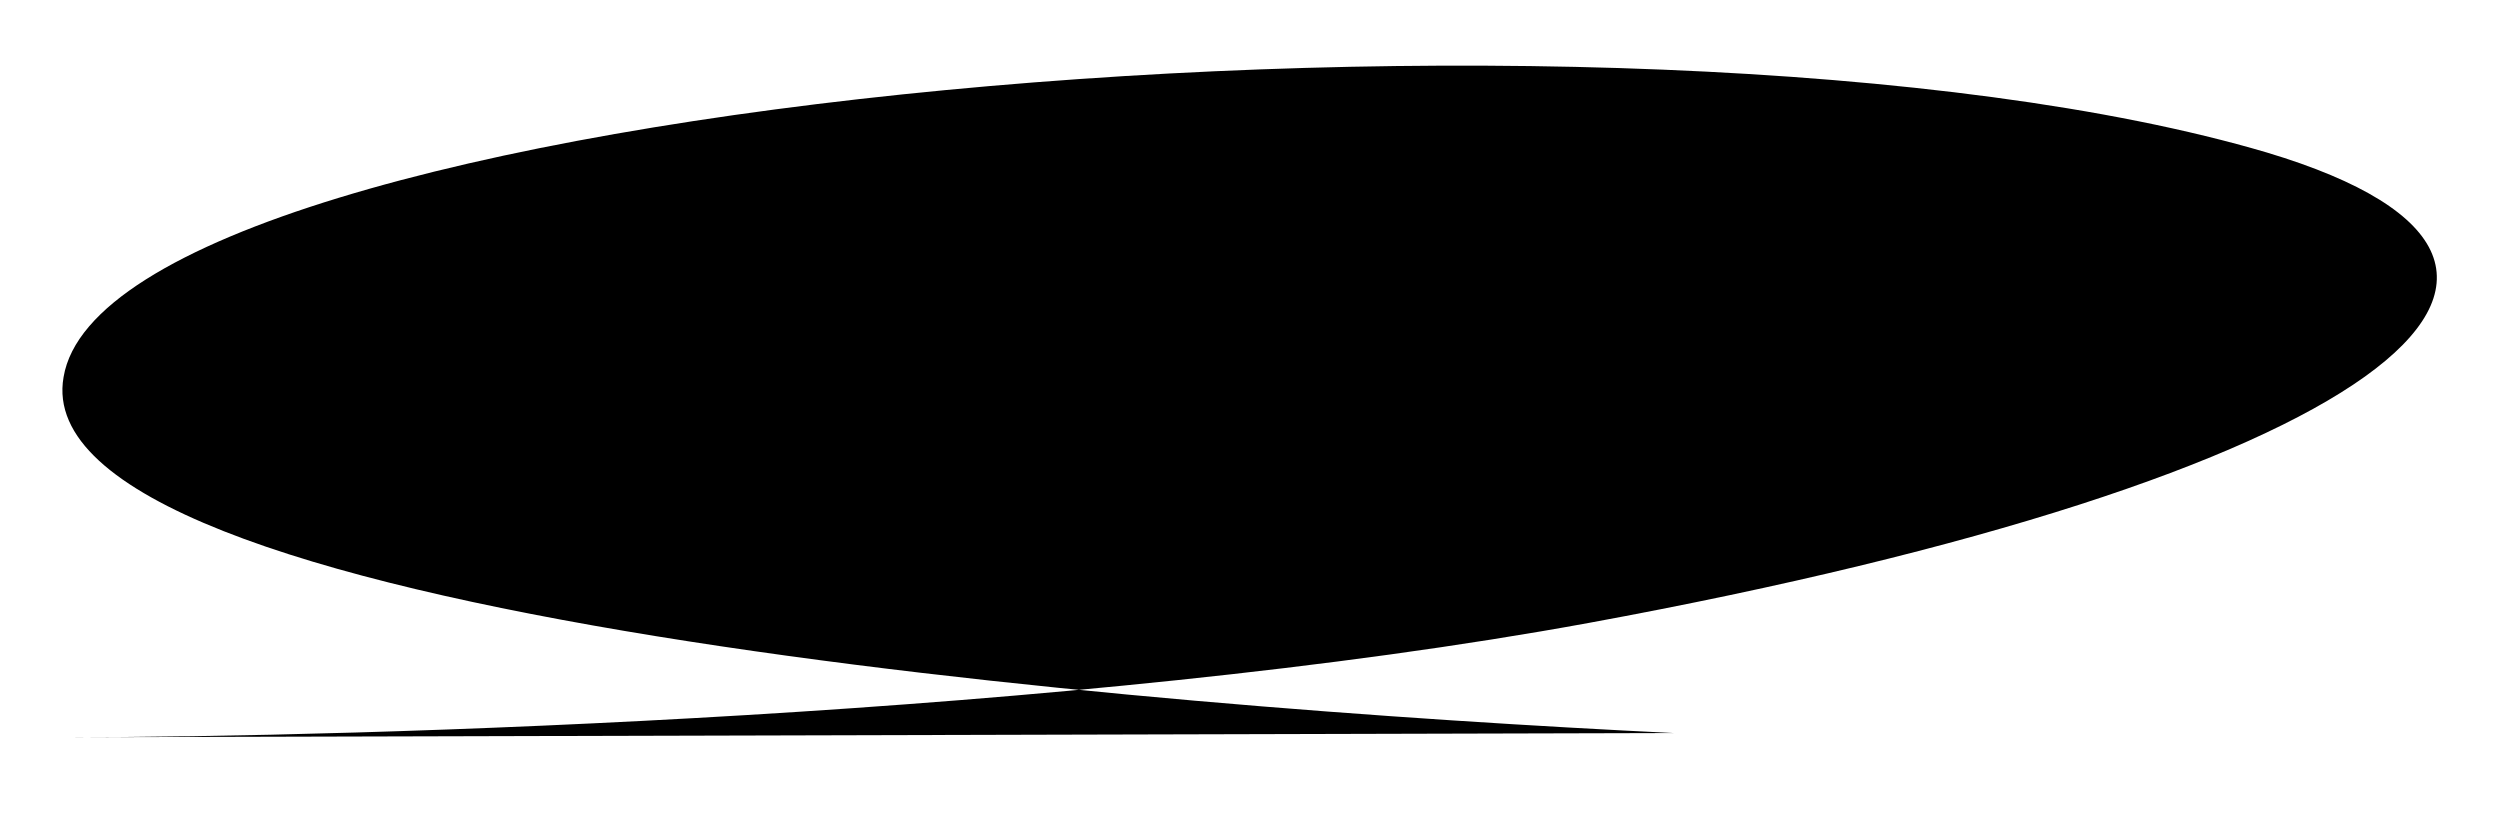 <?xml version="1.0" encoding="utf-8"?>
<!-- Generator: Adobe Illustrator 24.0.1, SVG Export Plug-In . SVG Version: 6.00 Build 0)  -->
<svg version="1.1" id="圖層_1" xmlns="http://www.w3.org/2000/svg" xmlns:xlink="http://www.w3.org/1999/xlink" x="0px" y="0px"
	 viewBox="0 0 59 19.7" style="enable-background:new 0 0 59 19.7;" xml:space="preserve">
<style type="text/css">
	.st0{fill:none;}
</style>
<g class="drawLine">
<path class="drawCircle" d="M39.5,17.3c-12.4-0.6-39-2.7-38-8.4c1.1-6.6,37.1-9.7,52-5.3c9,2.7,2.5,7.7-16,11.1c-12,2.2-29,2.7-36,2.7"/>
</g>
</svg>
